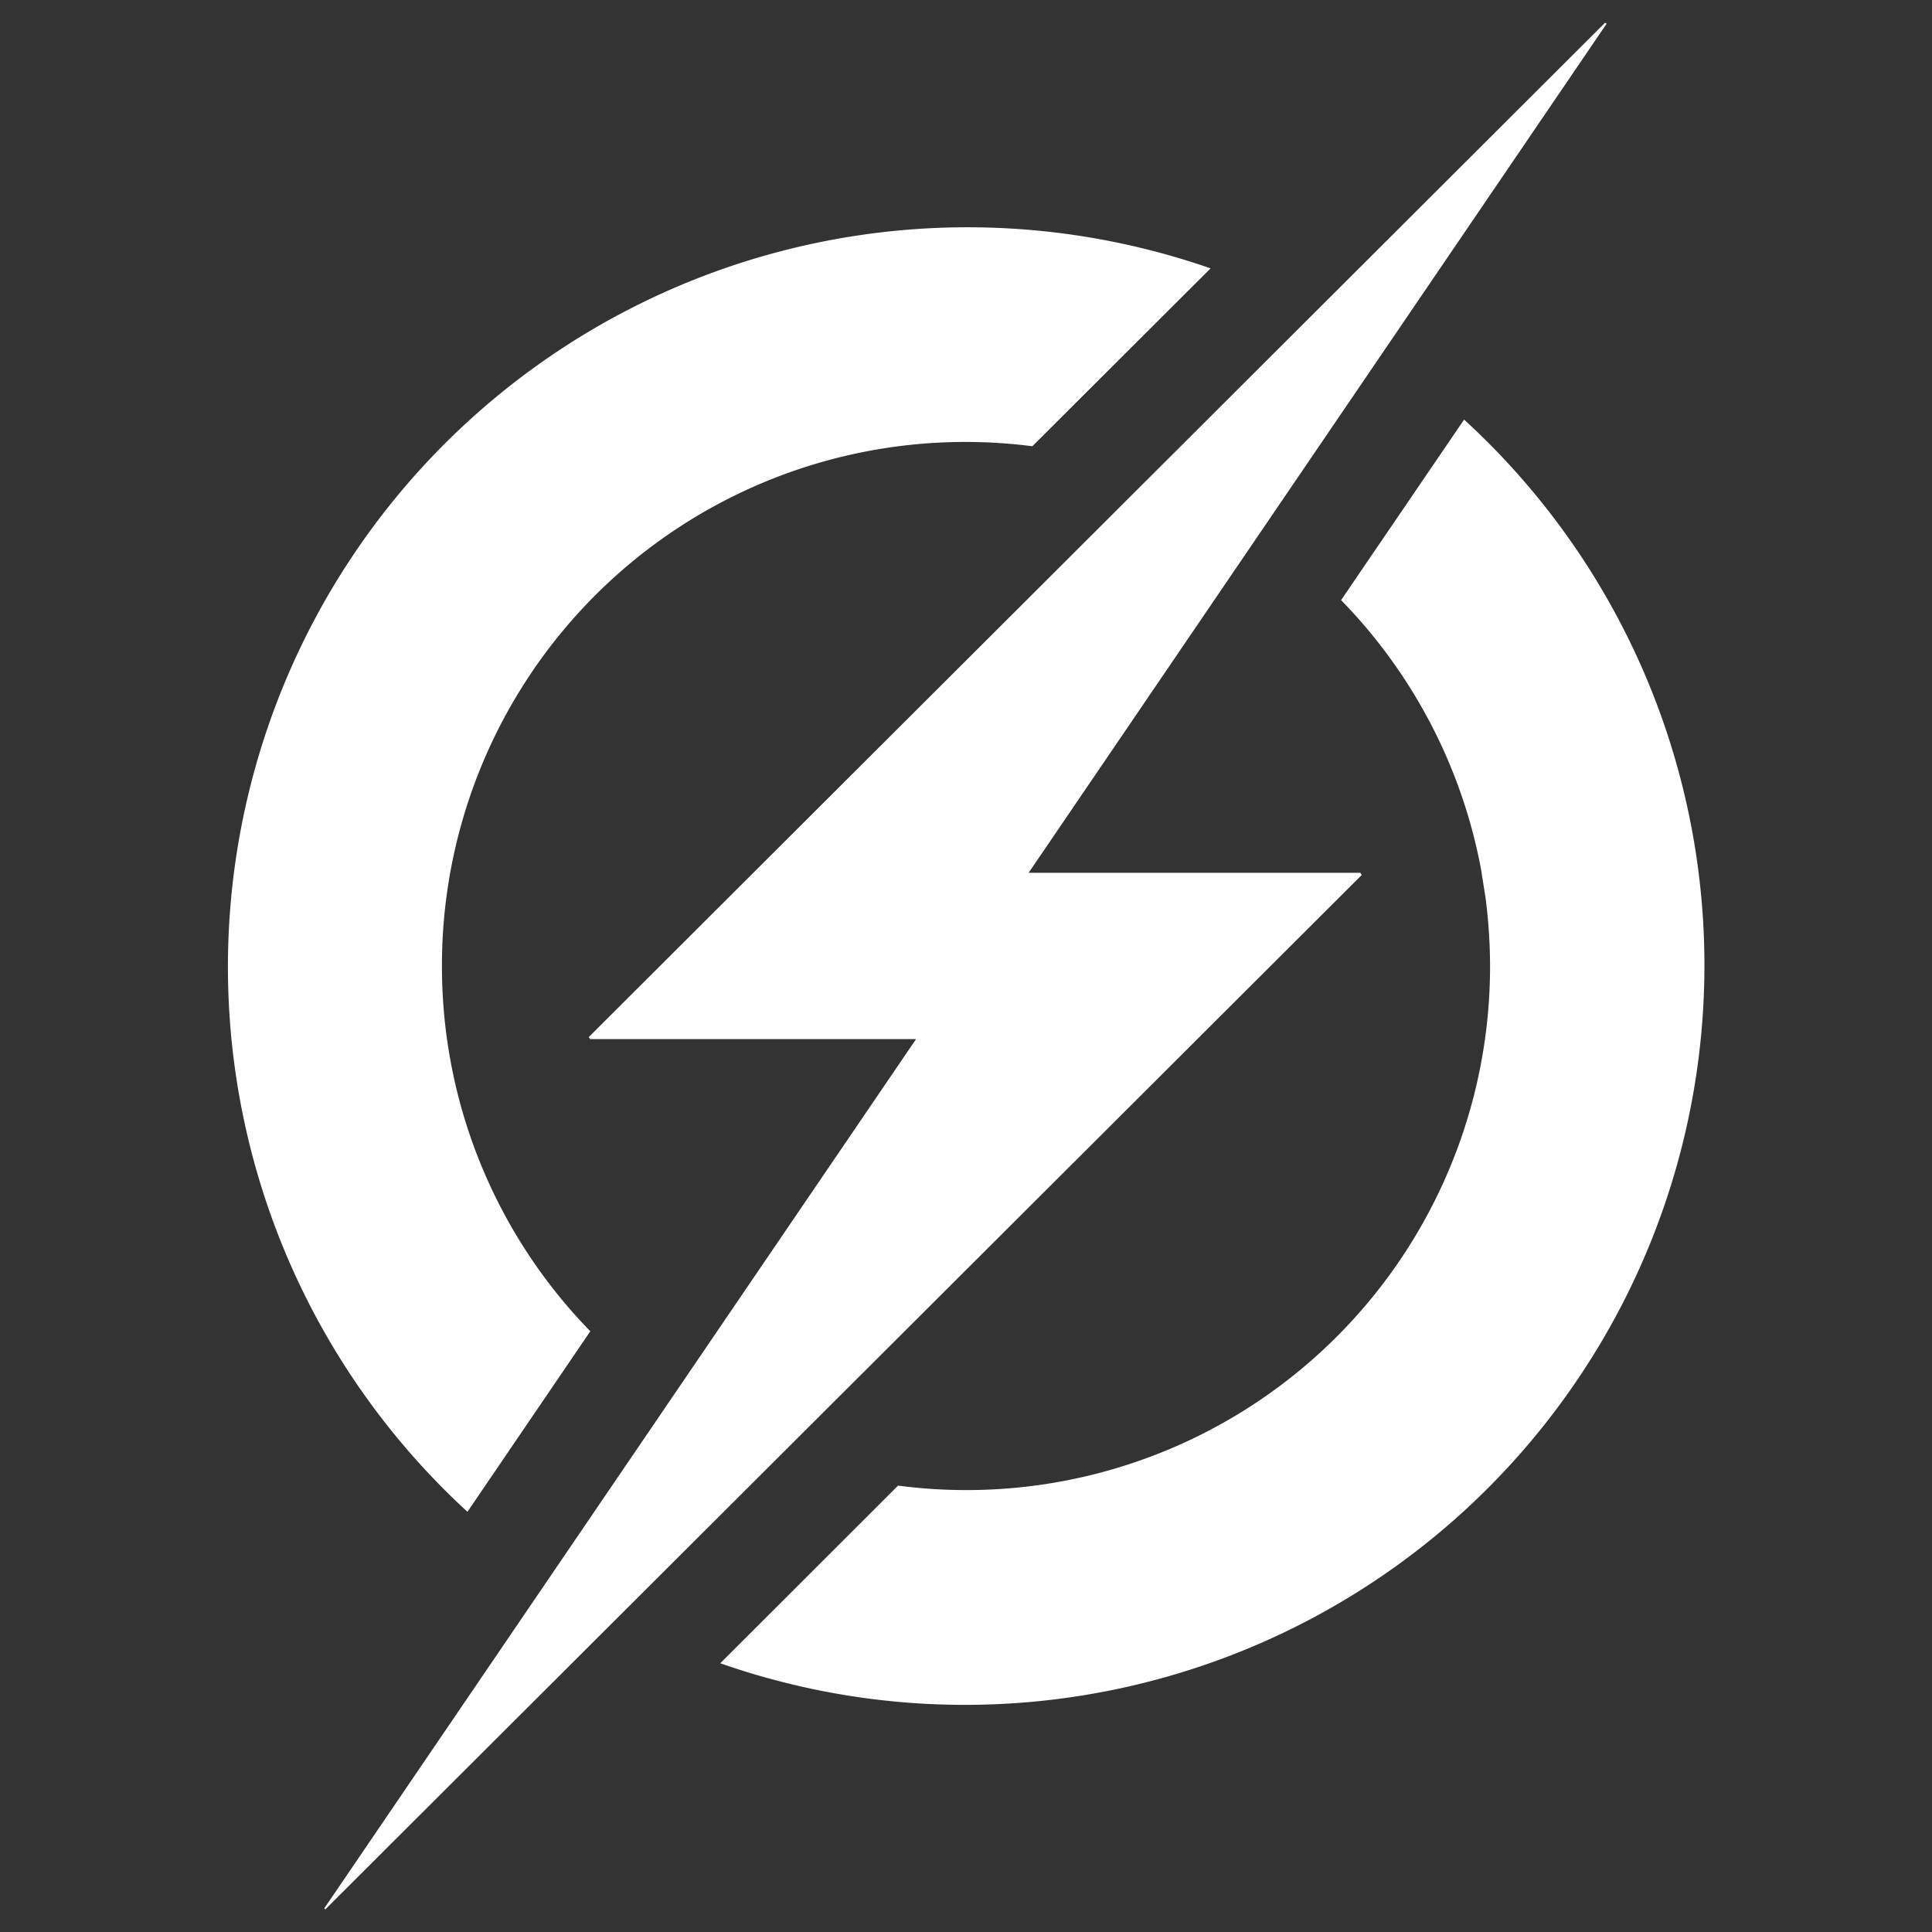 <svg id="Layer_1" data-name="Layer 1" xmlns="http://www.w3.org/2000/svg" viewBox="0 0 256 256"><rect x="0" y="0" width="256" height="256" fill="#333333" stroke="none"/><defs><style>.cls-1{fill:#fff;}</style></defs><title>upgrade</title><path class="cls-1" d="M121.38,137.69H78.2l-.19-.27L212.69,3l.19.15L136.3,115.65h43.95l.18.3L43.11,253l-.15-.12Z"/><path class="cls-1" d="M58.56,128a69.36,69.36,0,0,1,78.23-68.87l23.62-23.57A98,98,0,0,0,61.94,200.32L78.22,176.4A69.21,69.21,0,0,1,58.56,128Z"/><path class="cls-1" d="M194,55.6,177.7,79.52a69.32,69.32,0,0,1,18.56,35.74l.61,3.91a71.43,71.43,0,0,1,.57,8.83A69.38,69.38,0,0,1,119,196.85L95.44,220.39A98,98,0,0,0,194,55.6Z"/></svg>